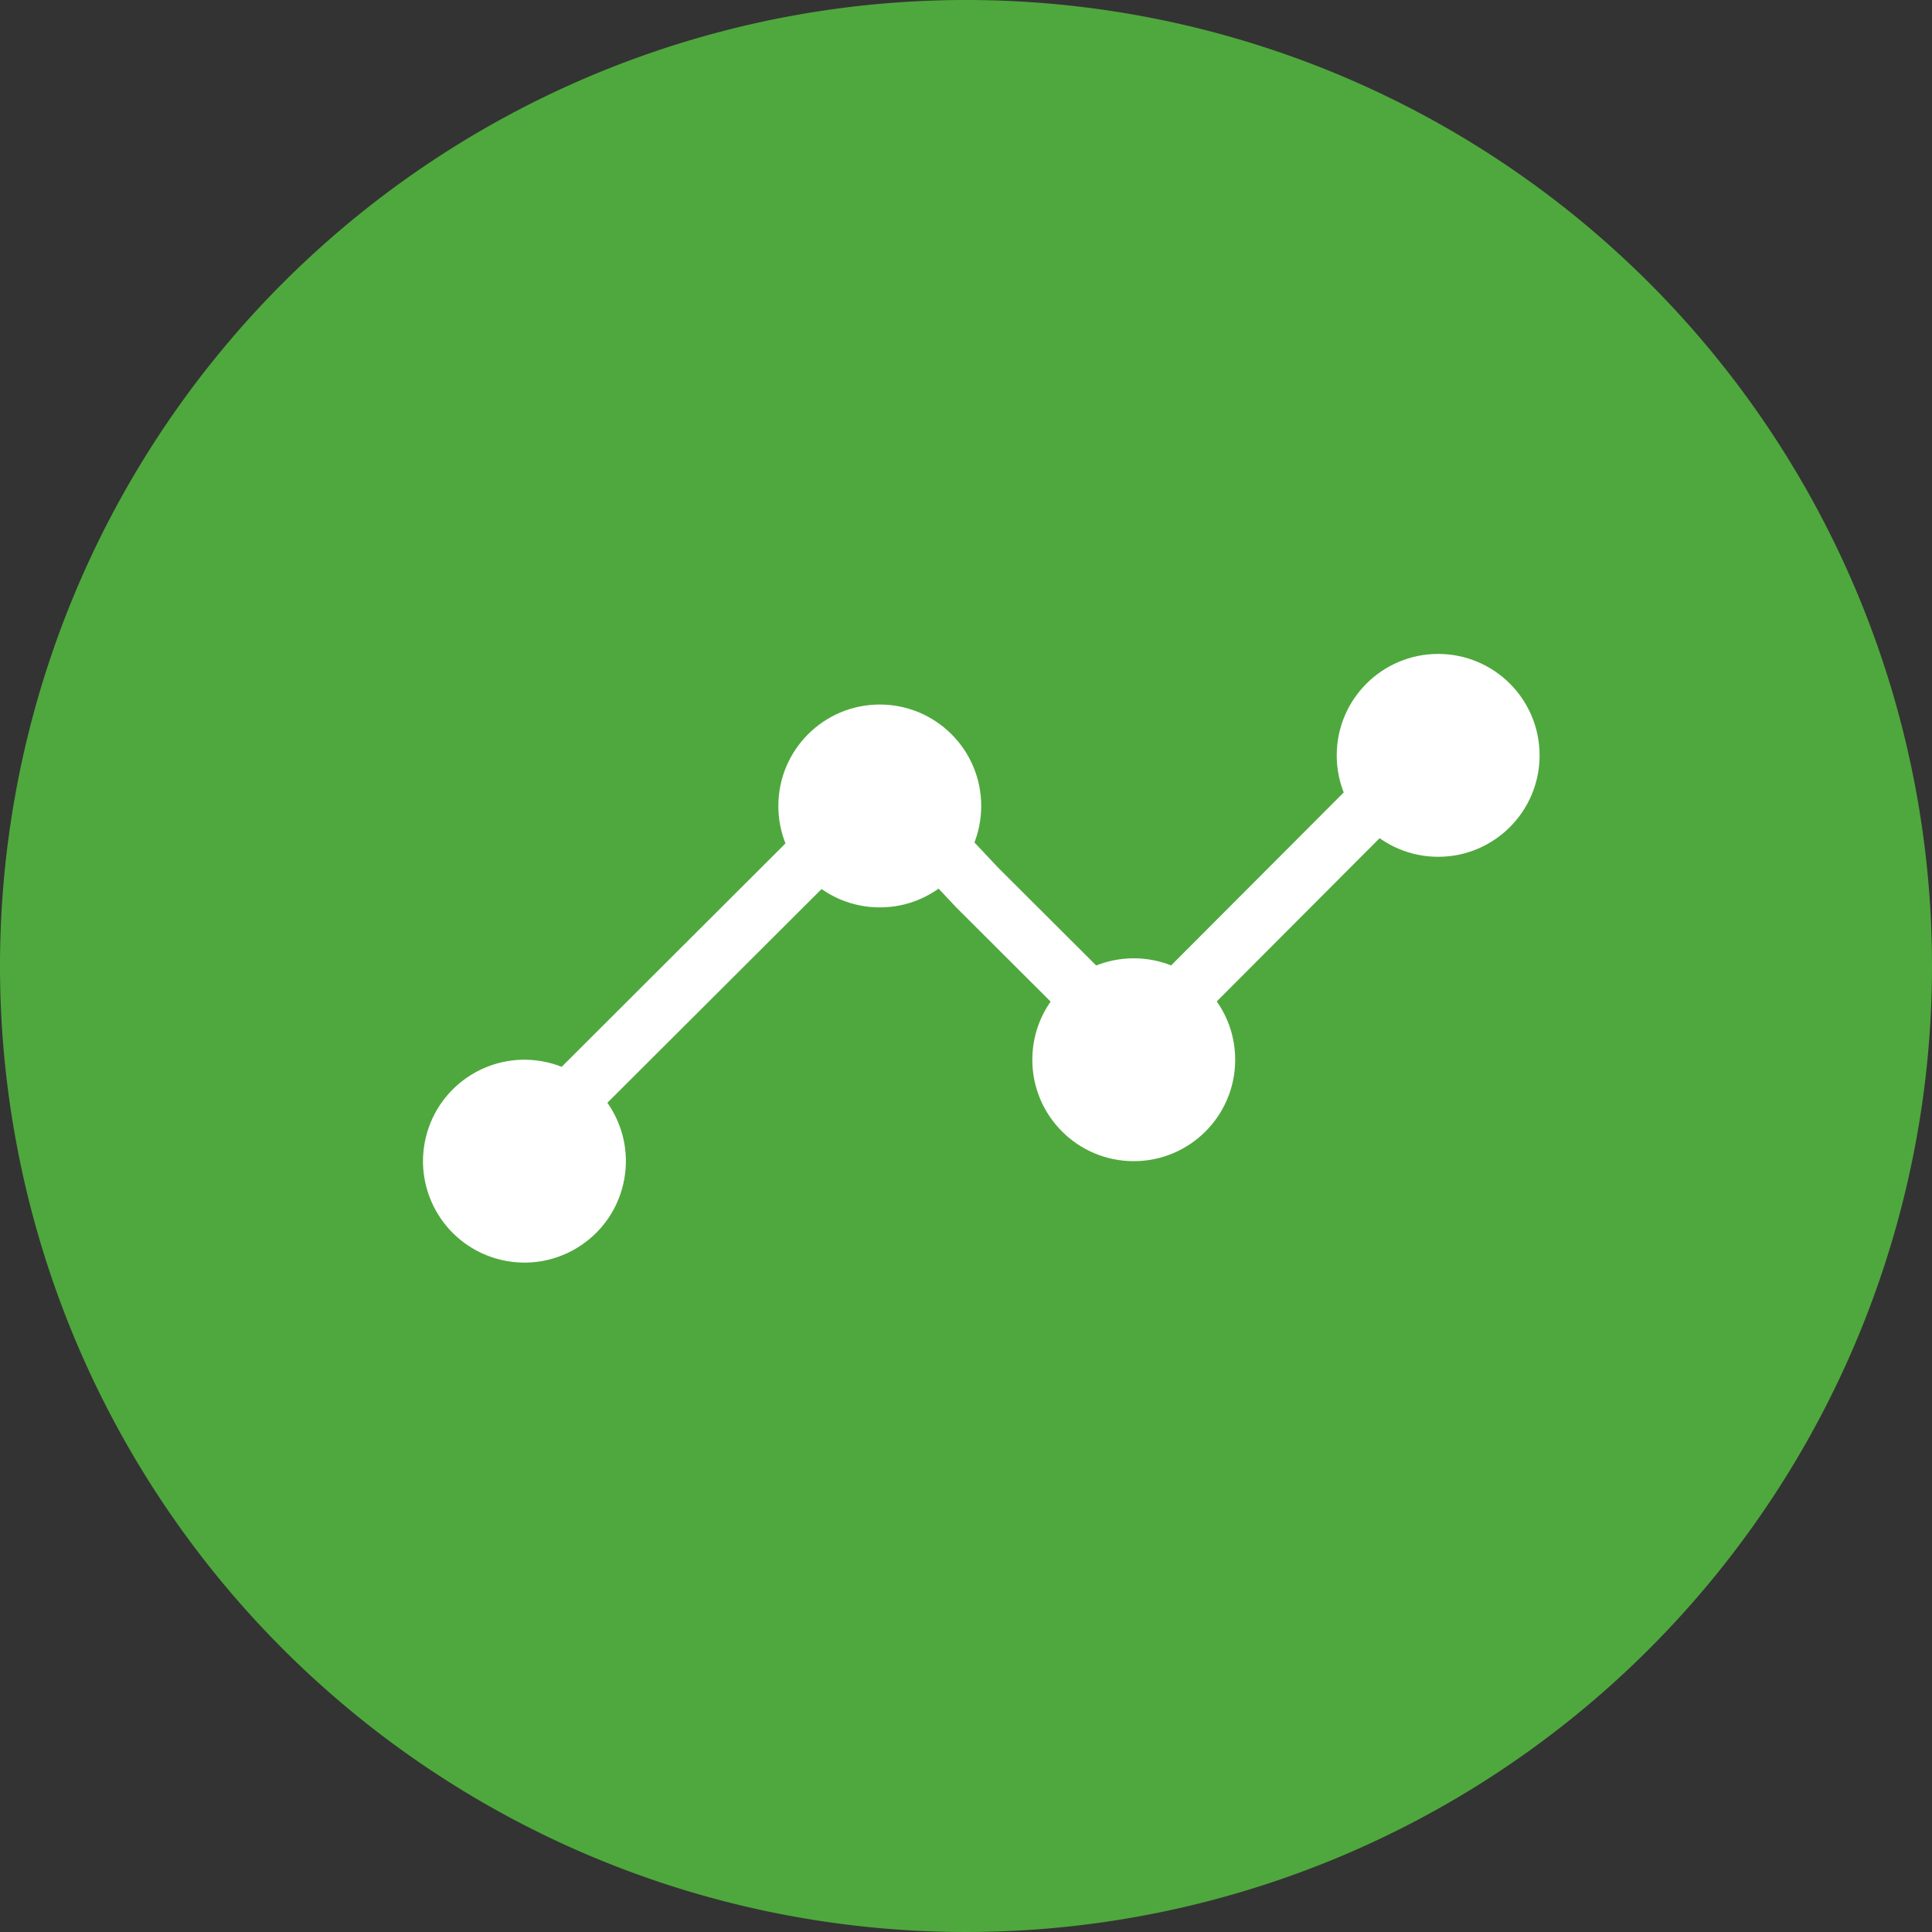 <svg xmlns="http://www.w3.org/2000/svg" width="76.816" height="76.815" viewBox="0 0 76.816 76.815"><rect x="0" y="0" width="76.816" height="76.815" fill="#333333" stroke="none"/><g id="Group_6092" data-name="Group 6092" transform="translate(-1463 -5989)"><g id="Group_6027" data-name="Group 6027" transform="translate(-257.125 3784.125)"><path id="Icon_ionic-ios-checkmark-circle" data-name="Icon ionic-ios-checkmark-circle" d="M41.783,3.375A38.408,38.408,0,1,0,80.191,41.783,38.4,38.4,0,0,0,41.783,3.375Zm19.666,27.79L36.76,55.964h-.018A3.335,3.335,0,0,1,34.6,56.98a3.233,3.233,0,0,1-2.16-1.053L22.1,45.587a.736.736,0,0,1,0-1.053l3.287-3.287a.714.714,0,0,1,1.034,0l8.2,8.2L57.146,26.752a.729.729,0,0,1,.517-.222h0a.671.671,0,0,1,.517.222l3.231,3.342A.728.728,0,0,1,61.448,31.165Z" transform="translate(1716.75 2201.5)" fill="#4fa83d"></path><circle id="Ellipse_1458" data-name="Ellipse 1458" cx="27.14" cy="27.14" r="27.14" transform="translate(1733.483 2213.568)" fill="#4fa83d"></circle></g><g id="Group_4566" data-name="Group 4566" transform="translate(1479 6015)"><g id="Group_3553" data-name="Group 3553" transform="translate(4.99 5.003)"><path id="Path_14063" data-name="Path 14063" d="M103.083,132.659l-1.621-1.624,10.975-10.955h6.124l1.61,1.711,5.377,5.364,8.854-8.873,1.624,1.62-10.474,10.5-7.039-7.023-.943-1h-4.184Z" transform="translate(-101.462 -118.282)" fill="#fff"></path></g><ellipse id="Ellipse_505" data-name="Ellipse 505" cx="4.033" cy="4.033" rx="4.033" ry="4.033" transform="translate(14.947 2.012)" fill="#fff"></ellipse><ellipse id="Ellipse_506" data-name="Ellipse 506" cx="4.033" cy="4.033" rx="4.033" ry="4.033" transform="translate(25.045 12.102)" fill="#fff"></ellipse><ellipse id="Ellipse_507" data-name="Ellipse 507" cx="4.033" cy="4.033" rx="4.033" ry="4.033" transform="translate(37.148 0)" fill="#fff"></ellipse><ellipse id="Ellipse_508" data-name="Ellipse 508" cx="4.033" cy="4.033" rx="4.033" ry="4.033" transform="translate(0 23.166) rotate(-76.717)" fill="#fff"></ellipse></g></g></svg>